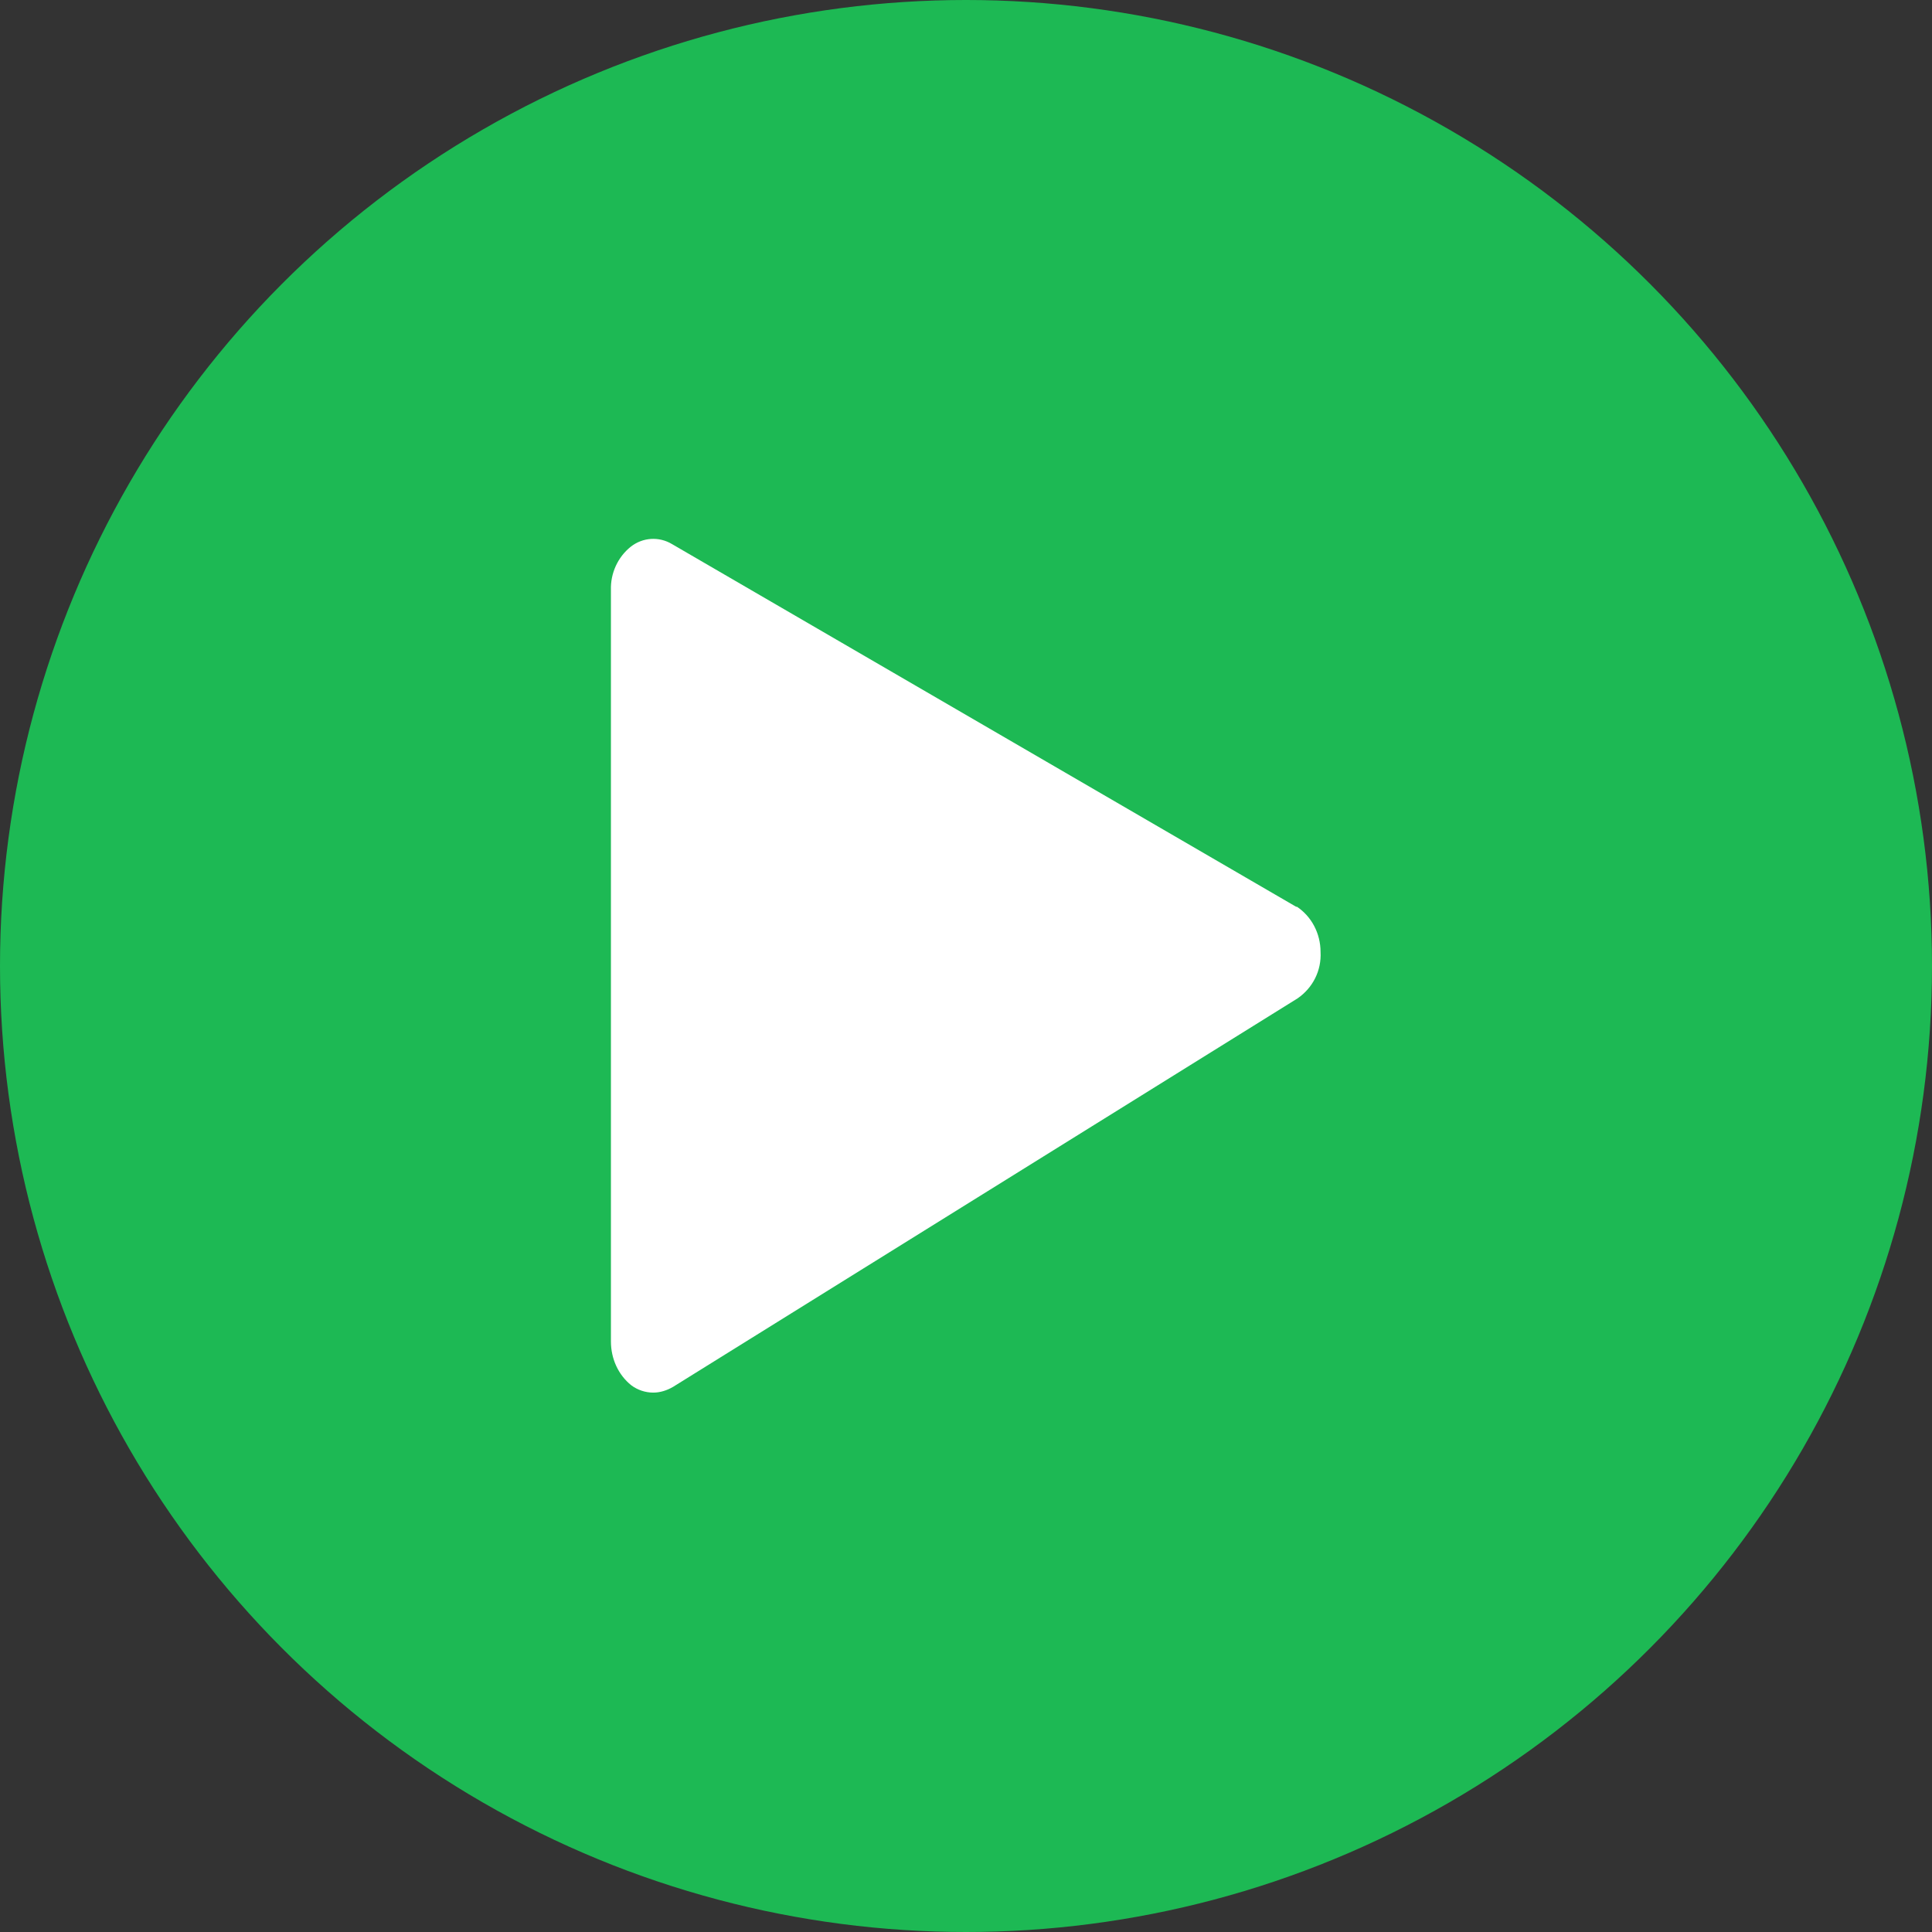 <?xml version="1.0" encoding="UTF-8"?>
<svg id="Layer_1" data-name="Layer 1" xmlns="http://www.w3.org/2000/svg" viewBox="0 0 37 37">
  <rect x="0" y="0" width="37" height="37" fill="#333333" stroke="none"/>
  <defs>
    <style>
      .cls-1 {
        fill: #1db954;
      }

      .cls-1, .cls-2 {
        stroke-width: 0px;
      }

      .cls-2 {
        fill: #fff;
      }
    </style>
  </defs>
  <circle class="cls-1" cx="18.5" cy="18.5" r="18.5"/>
  <g id="Group_4599" data-name="Group 4599">
    <g id="Group_3573" data-name="Group 3573">
      <path id="Path_4709" data-name="Path 4709" class="cls-2" d="m24.83,17.37l-11.96-6.95c-.25-.15-.56-.13-.79.05-.25.2-.39.51-.38.83v14.39c0,.33.14.64.39.84.12.09.27.14.42.14.13,0,.26-.04.38-.11l11.96-7.44c.29-.2.46-.53.44-.89,0-.35-.17-.68-.46-.87"/>
    </g>
  </g>
</svg>